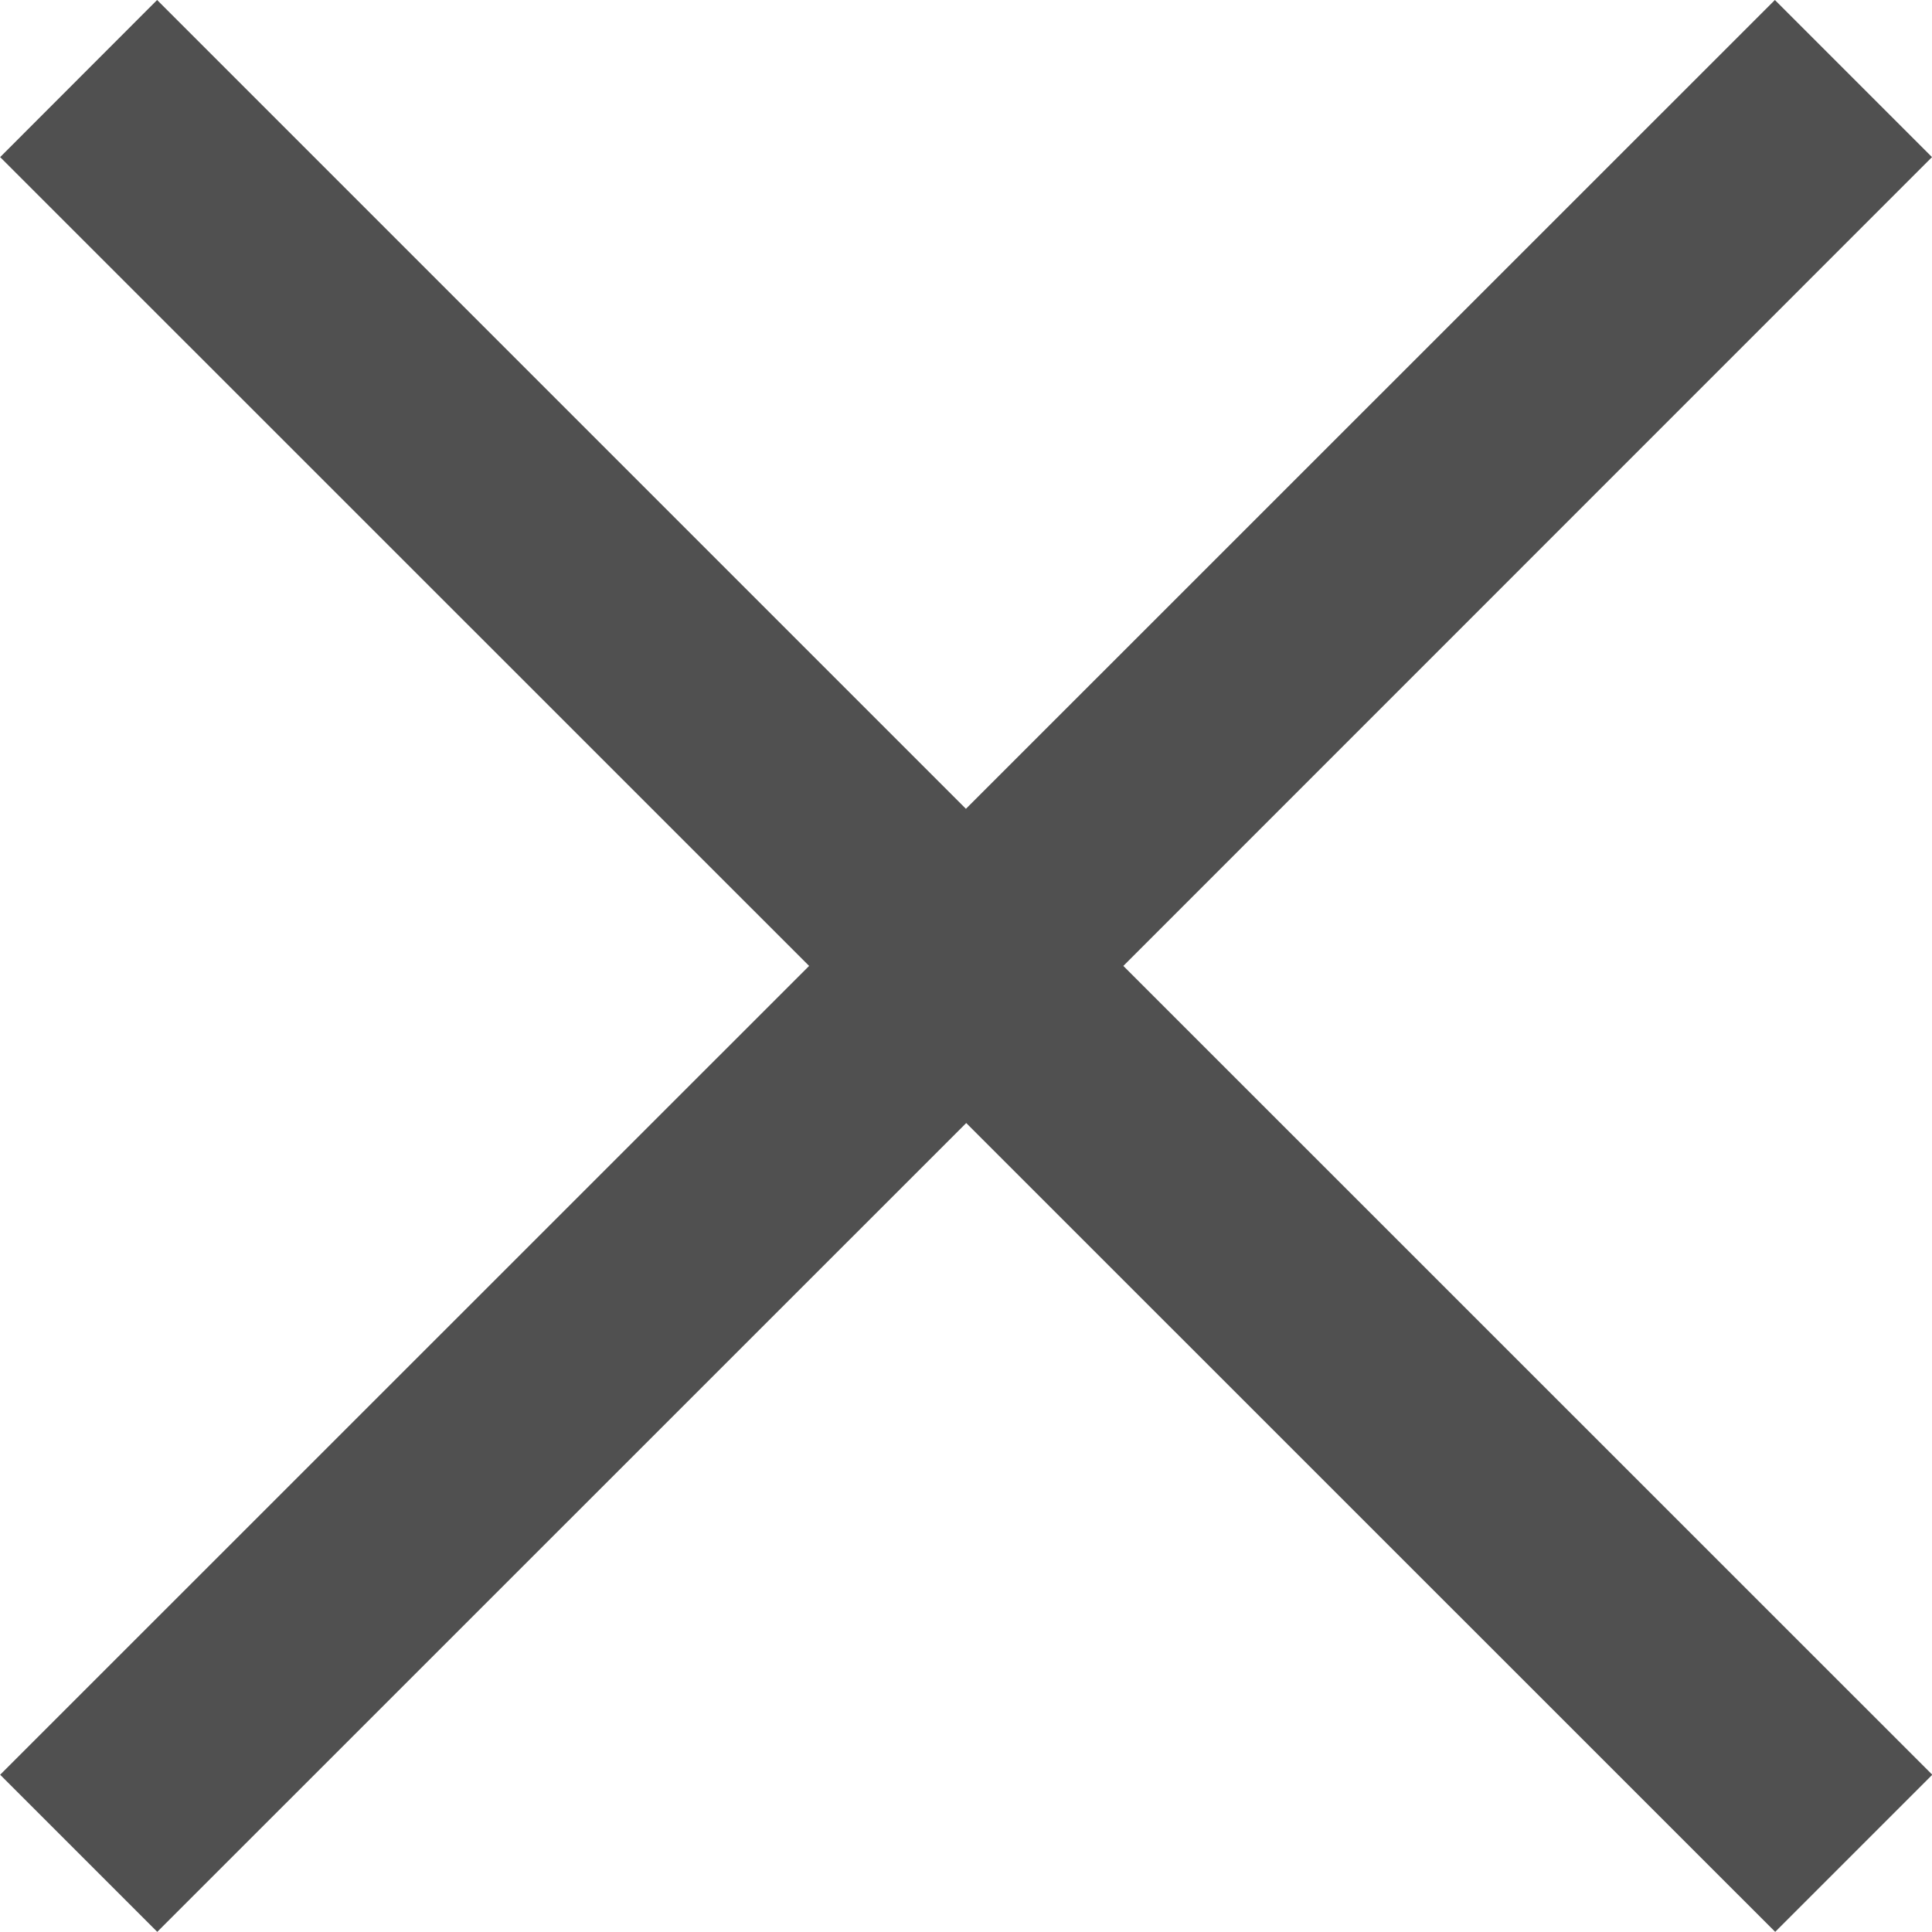 <svg xmlns="http://www.w3.org/2000/svg" width="13.047" height="13.046" viewBox="0 0 13.047 13.046"><path fill="#505050" d="M126.046,875.561l-1.061-1.061-5.463,5.462L114.06,874.5,113,875.561l5.463,5.462L113,886.485l1.061,1.061,5.463-5.462,5.463,5.462,1.061-1.061-5.463-5.462Z" transform="translate(-112.999 -874.5)"></path></svg>
